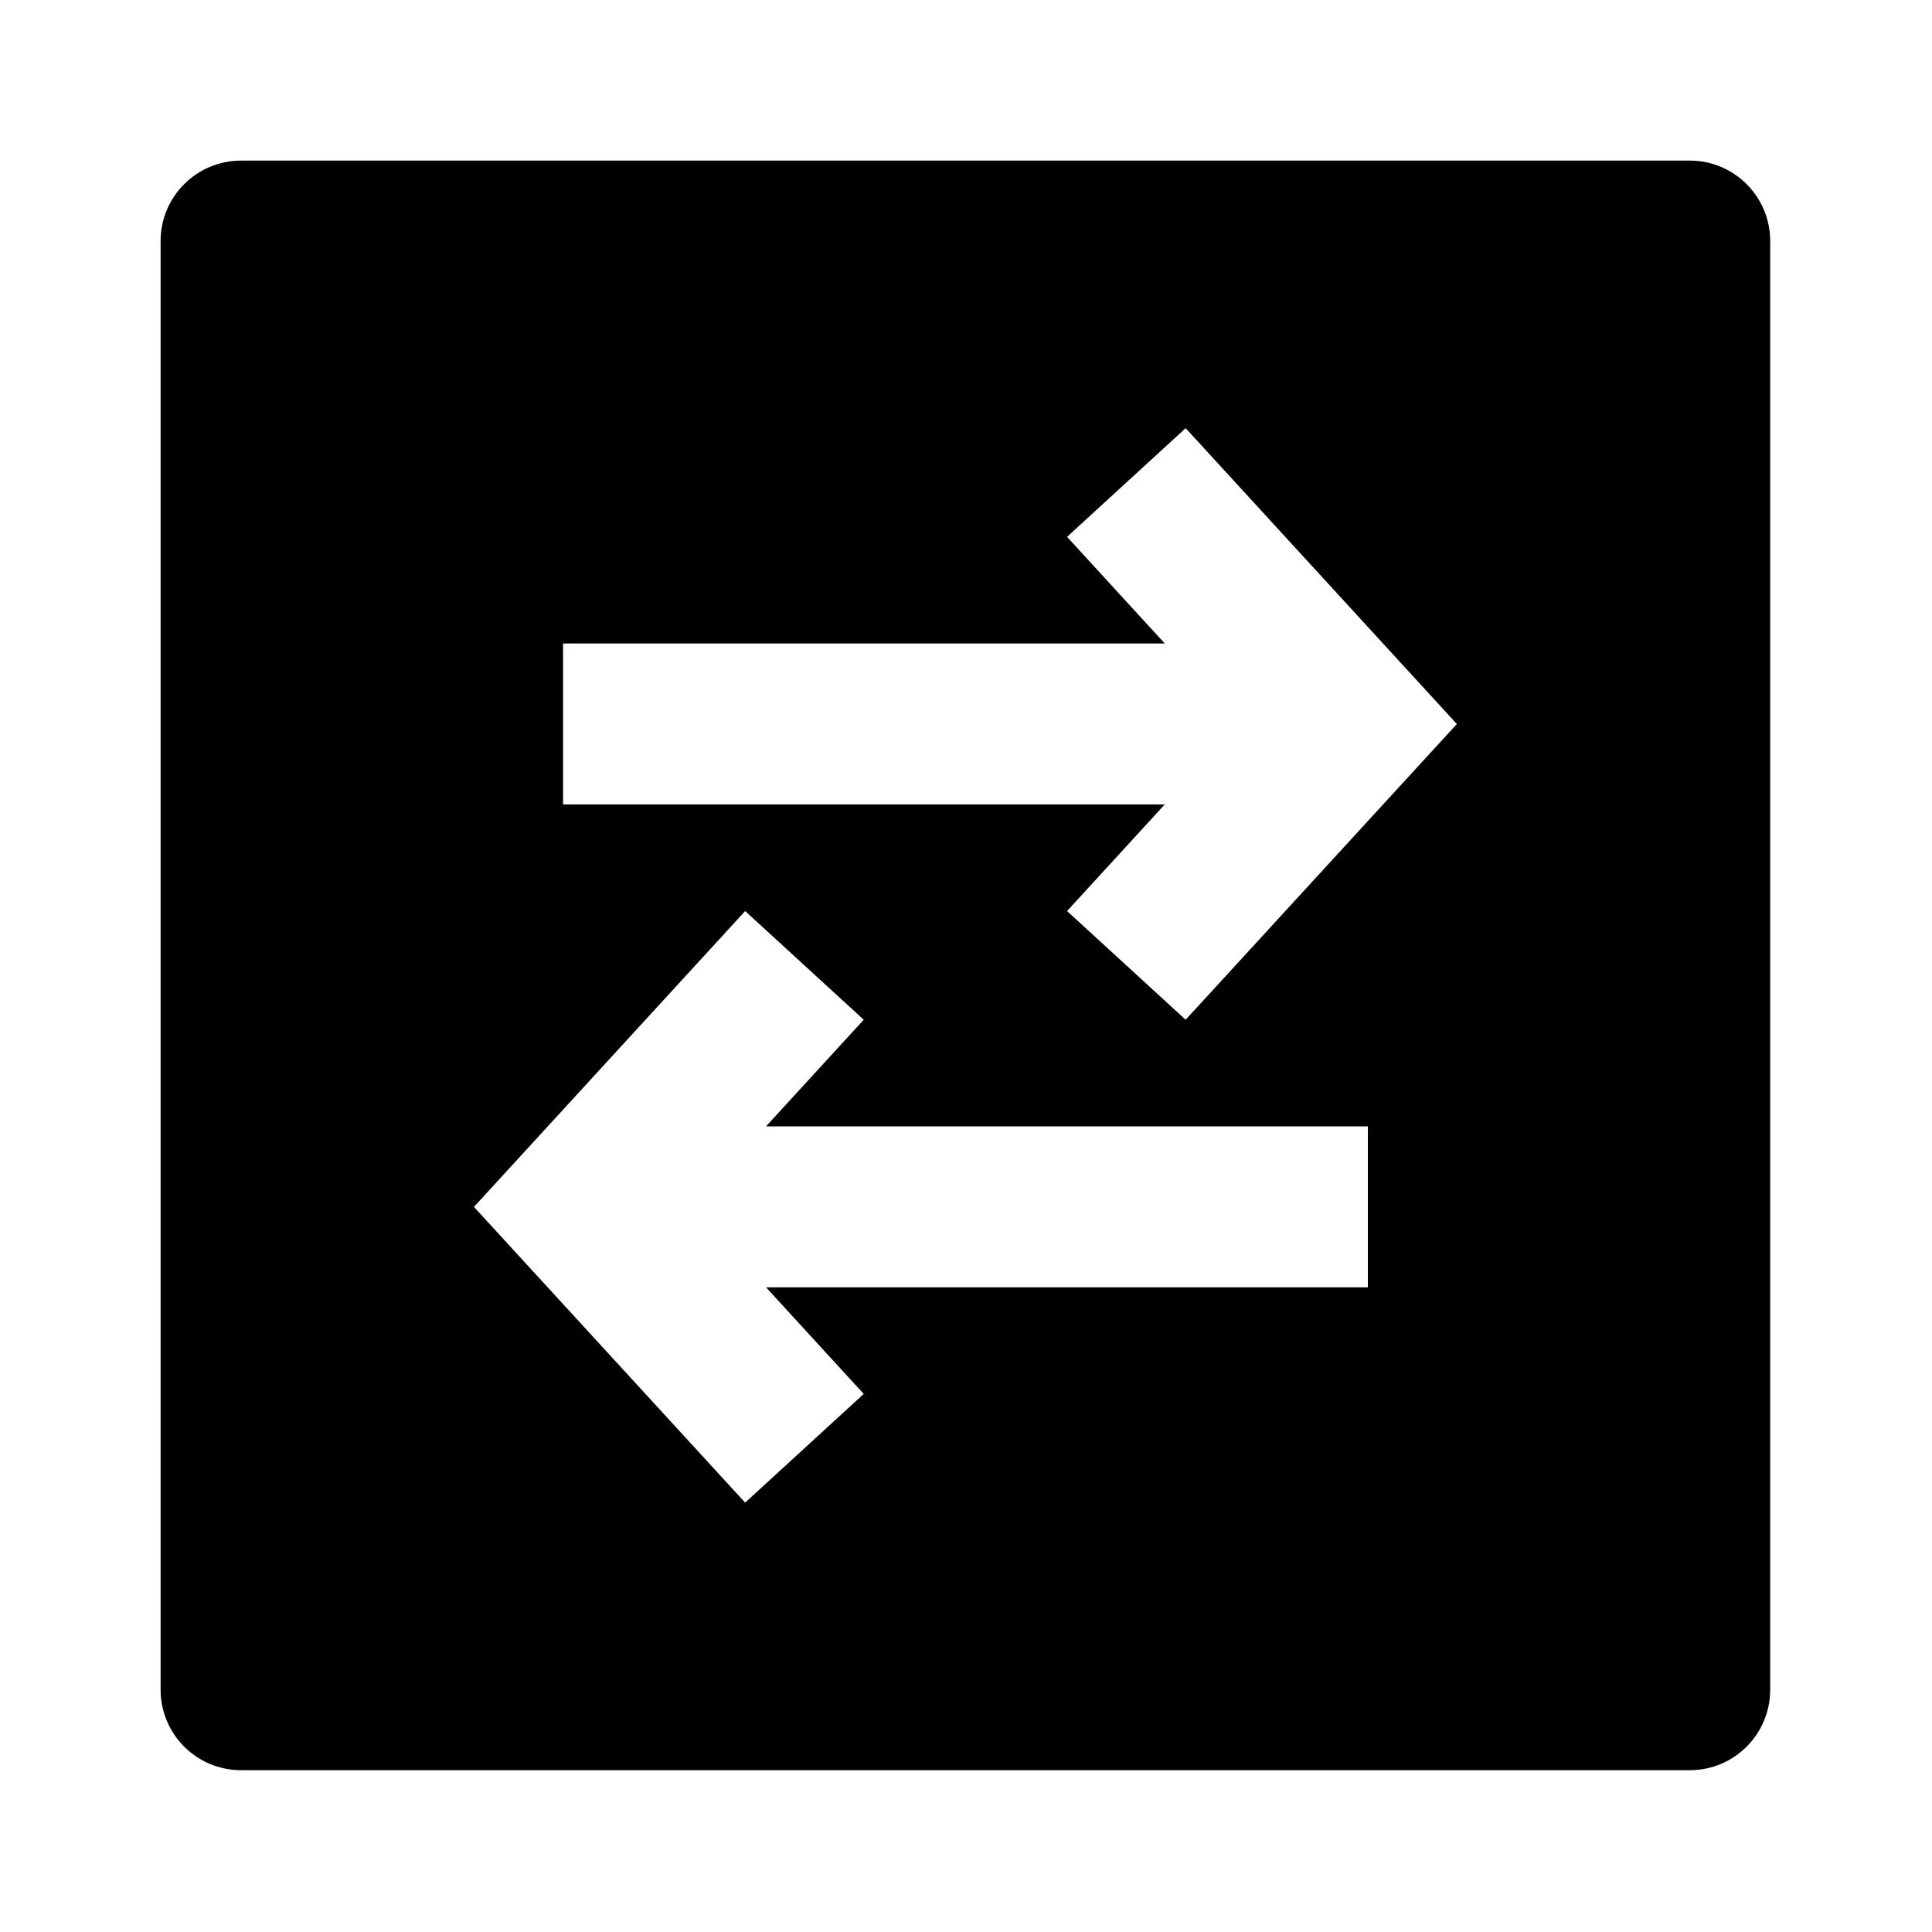 <svg width="16" height="16" viewBox="0 0 16 16" xmlns="http://www.w3.org/2000/svg"><path d="M1.997 1.33C1.628 1.33 1.33 1.628 1.33 1.997V13.993C1.33 14.362 1.628 14.66 1.997 14.66H13.994C14.362 14.66 14.66 14.362 14.66 13.993V1.997C14.66 1.628 14.362 1.33 13.994 1.33H1.997ZM12.065 5.996L9.819 8.445L8.837 7.545L9.646 6.662H4.663V5.329H9.646L8.837 4.446L9.819 3.546L12.065 5.996ZM3.925 9.995L6.171 7.545L7.153 8.445L6.344 9.328H11.328V10.661H6.344L7.153 11.544L6.171 12.444L3.925 9.995Z"/></svg>